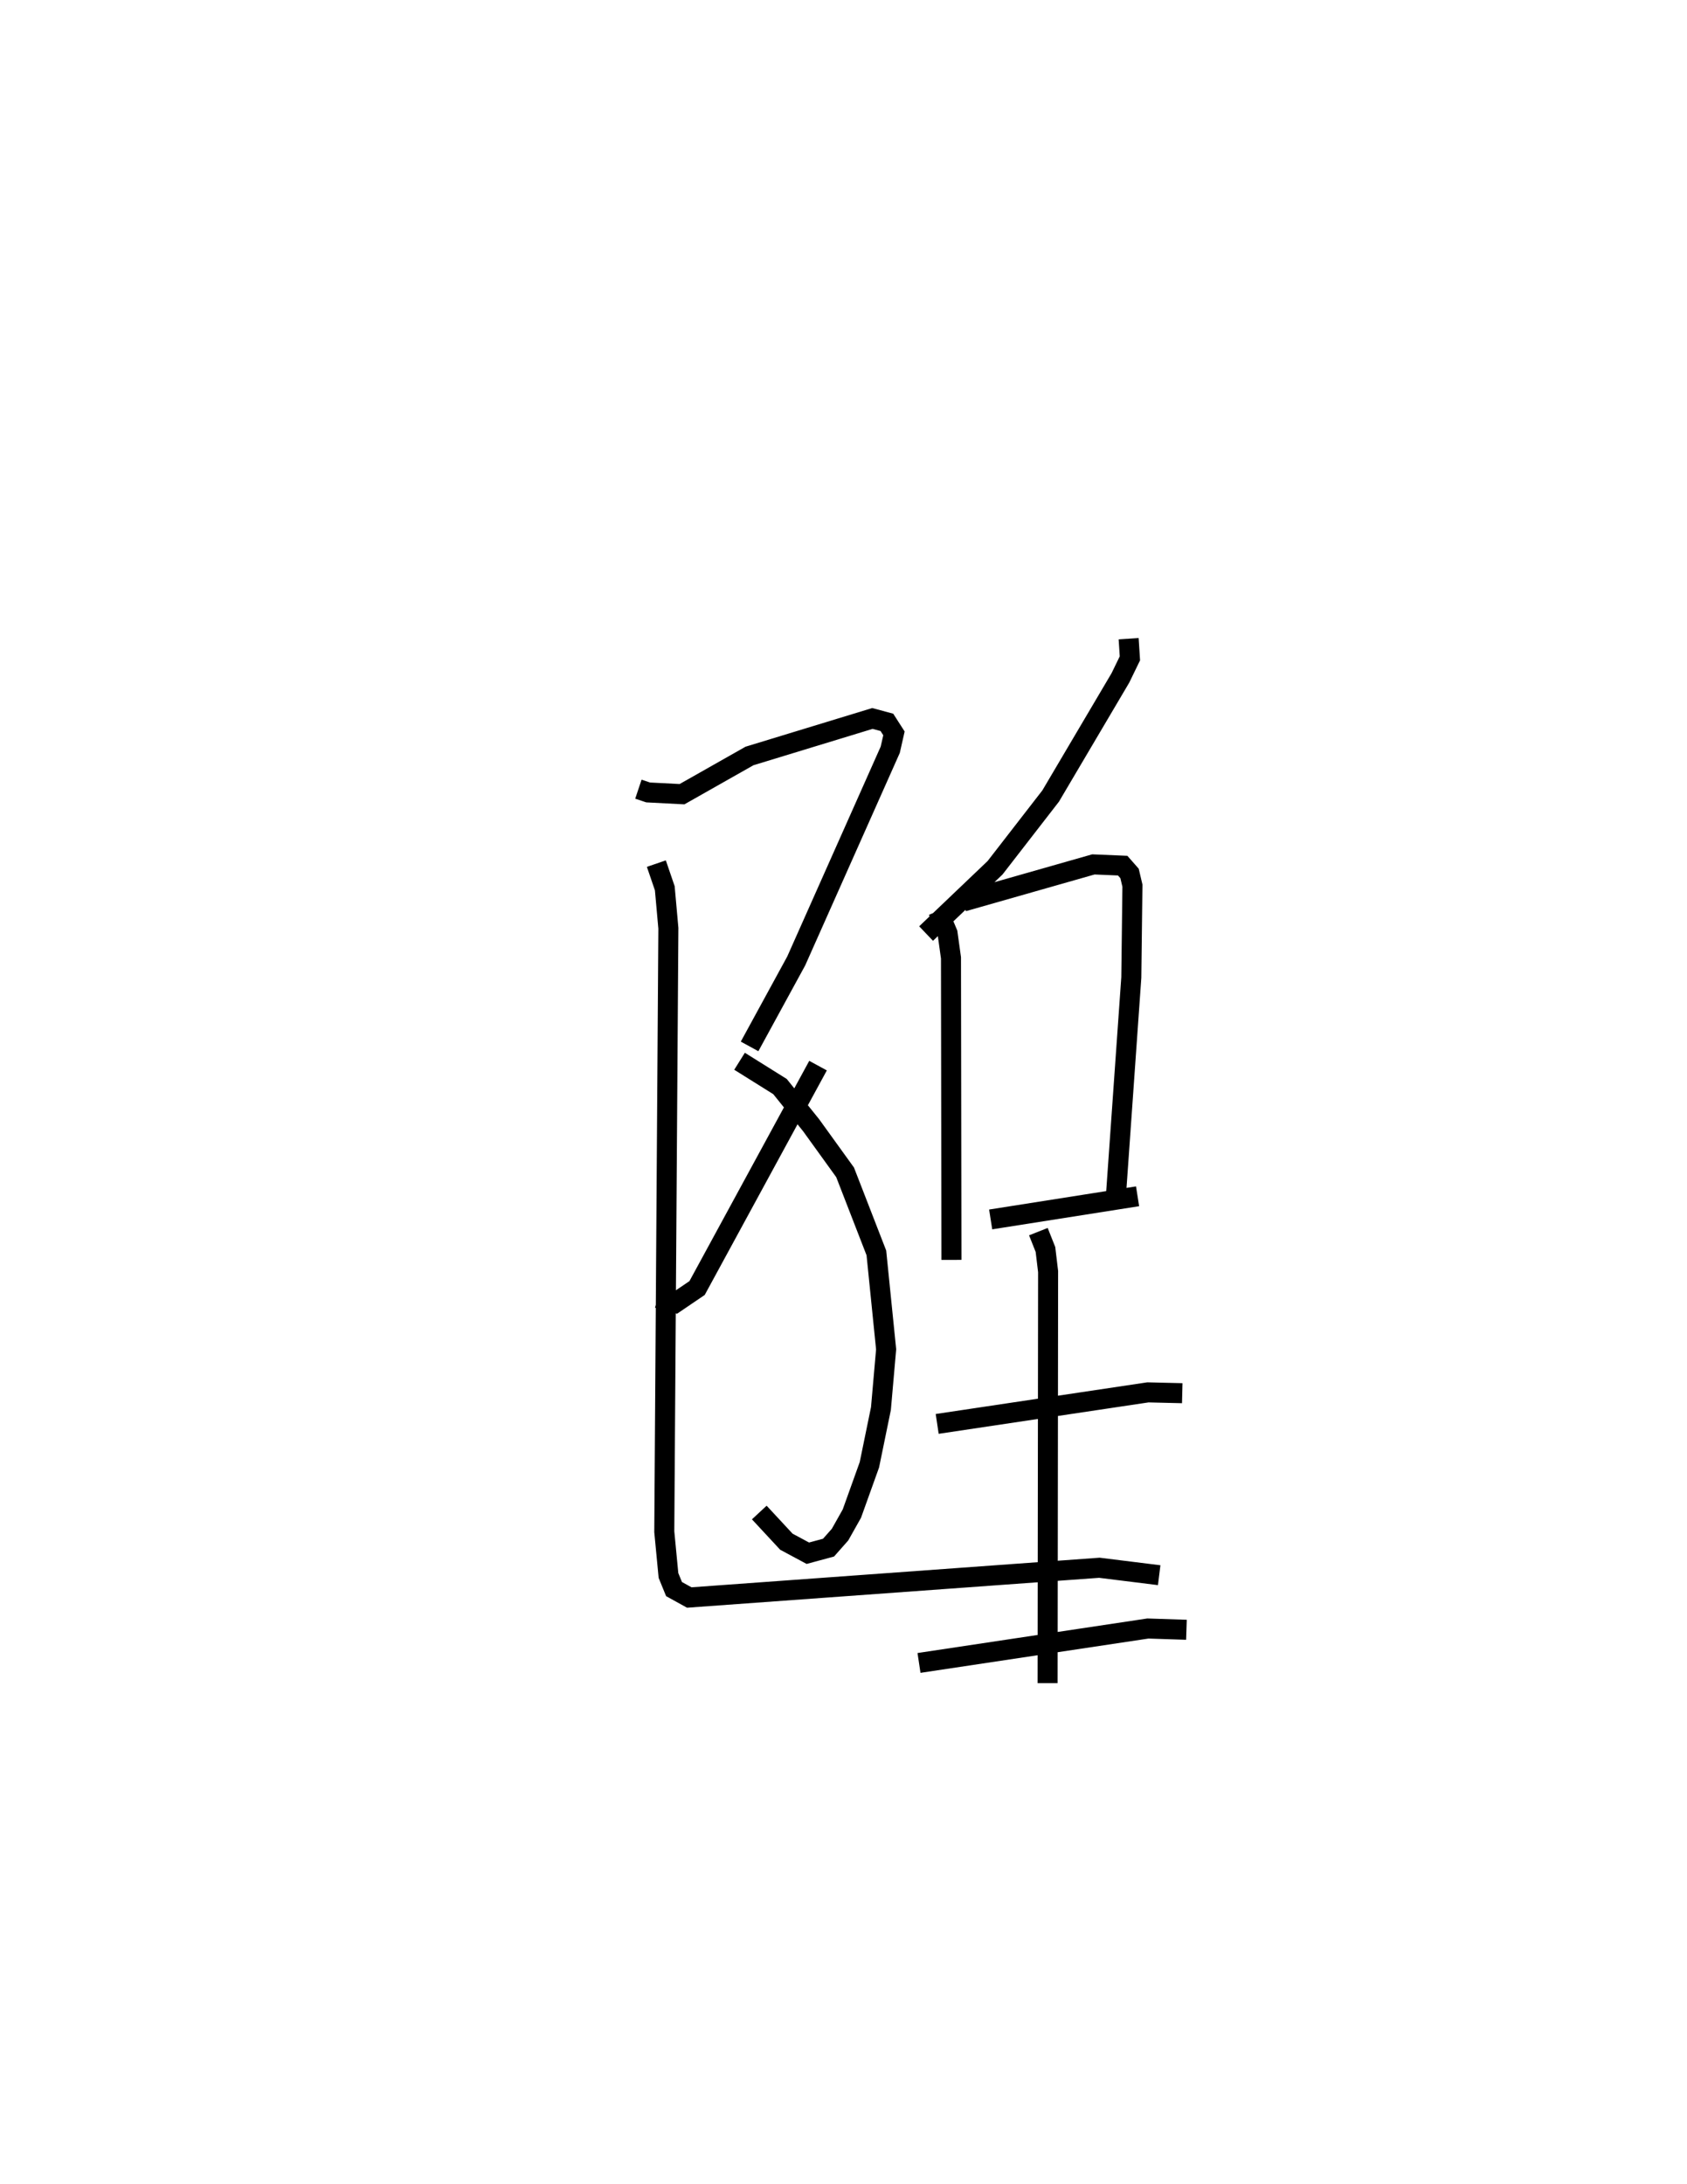 <?xml version="1.0" encoding="utf-8" ?>
<svg baseProfile="full" height="109.017" version="1.1" width="84.245" xmlns="http://www.w3.org/2000/svg" xmlns:ev="http://www.w3.org/2001/xml-events" xmlns:xlink="http://www.w3.org/1999/xlink"><defs /><rect fill="white" height="109.017" width="84.245" x="0" y="0" /><path d="M25,25 m0.0,0.0 m6.88,14.392 l0.485,0.162 1.693,0.088 l3.37,-1.908 6.137,-1.872 l0.724,0.194 0.353,0.55 l-0.185,0.816 -4.696,10.544 l-2.329,4.265 m-0.501,0.741 l2.02,1.263 1.555,1.931 l1.696,2.35 1.562,4.022 l0.487,4.813 -0.259,2.955 l-0.576,2.806 -0.875,2.437 l-0.591,1.05 -0.575,0.65 l-1.033,0.279 -1.072,-0.575 l-1.353,-1.457 m-5.075,-10.706 l0.88,0.24 1.089,-0.739 l6.04,-11.101 m15.511,-21.311 l0.063,0.981 -0.474,0.976 l-3.483,5.896 -2.777,3.582 l-3.444,3.283 m0.603,-1.129 l0.469,1.113 0.171,1.23 l0.023,15.075 m0.584,-17.887 l6.505,-1.853 1.463,0.062 l0.342,0.389 0.144,0.61 l-0.056,4.583 -0.762,10.804 m-6.261,1.273 l7.336,-1.155 m-4.954,1.764 l0.354,0.891 0.132,1.104 l-0.025,20.542 m-5.514,-12.94 l10.522,-1.574 1.716,0.041 m-13.146,13.464 l11.429,-1.718 1.926,0.063 m-26.471,-38.243 l0.421,1.231 0.179,1.995 l-0.204,30.123 0.209,2.183 l0.278,0.68 0.761,0.42 l20.479,-1.485 2.987,0.371 " fill="none" stroke="black" stroke-width="1" /></svg>